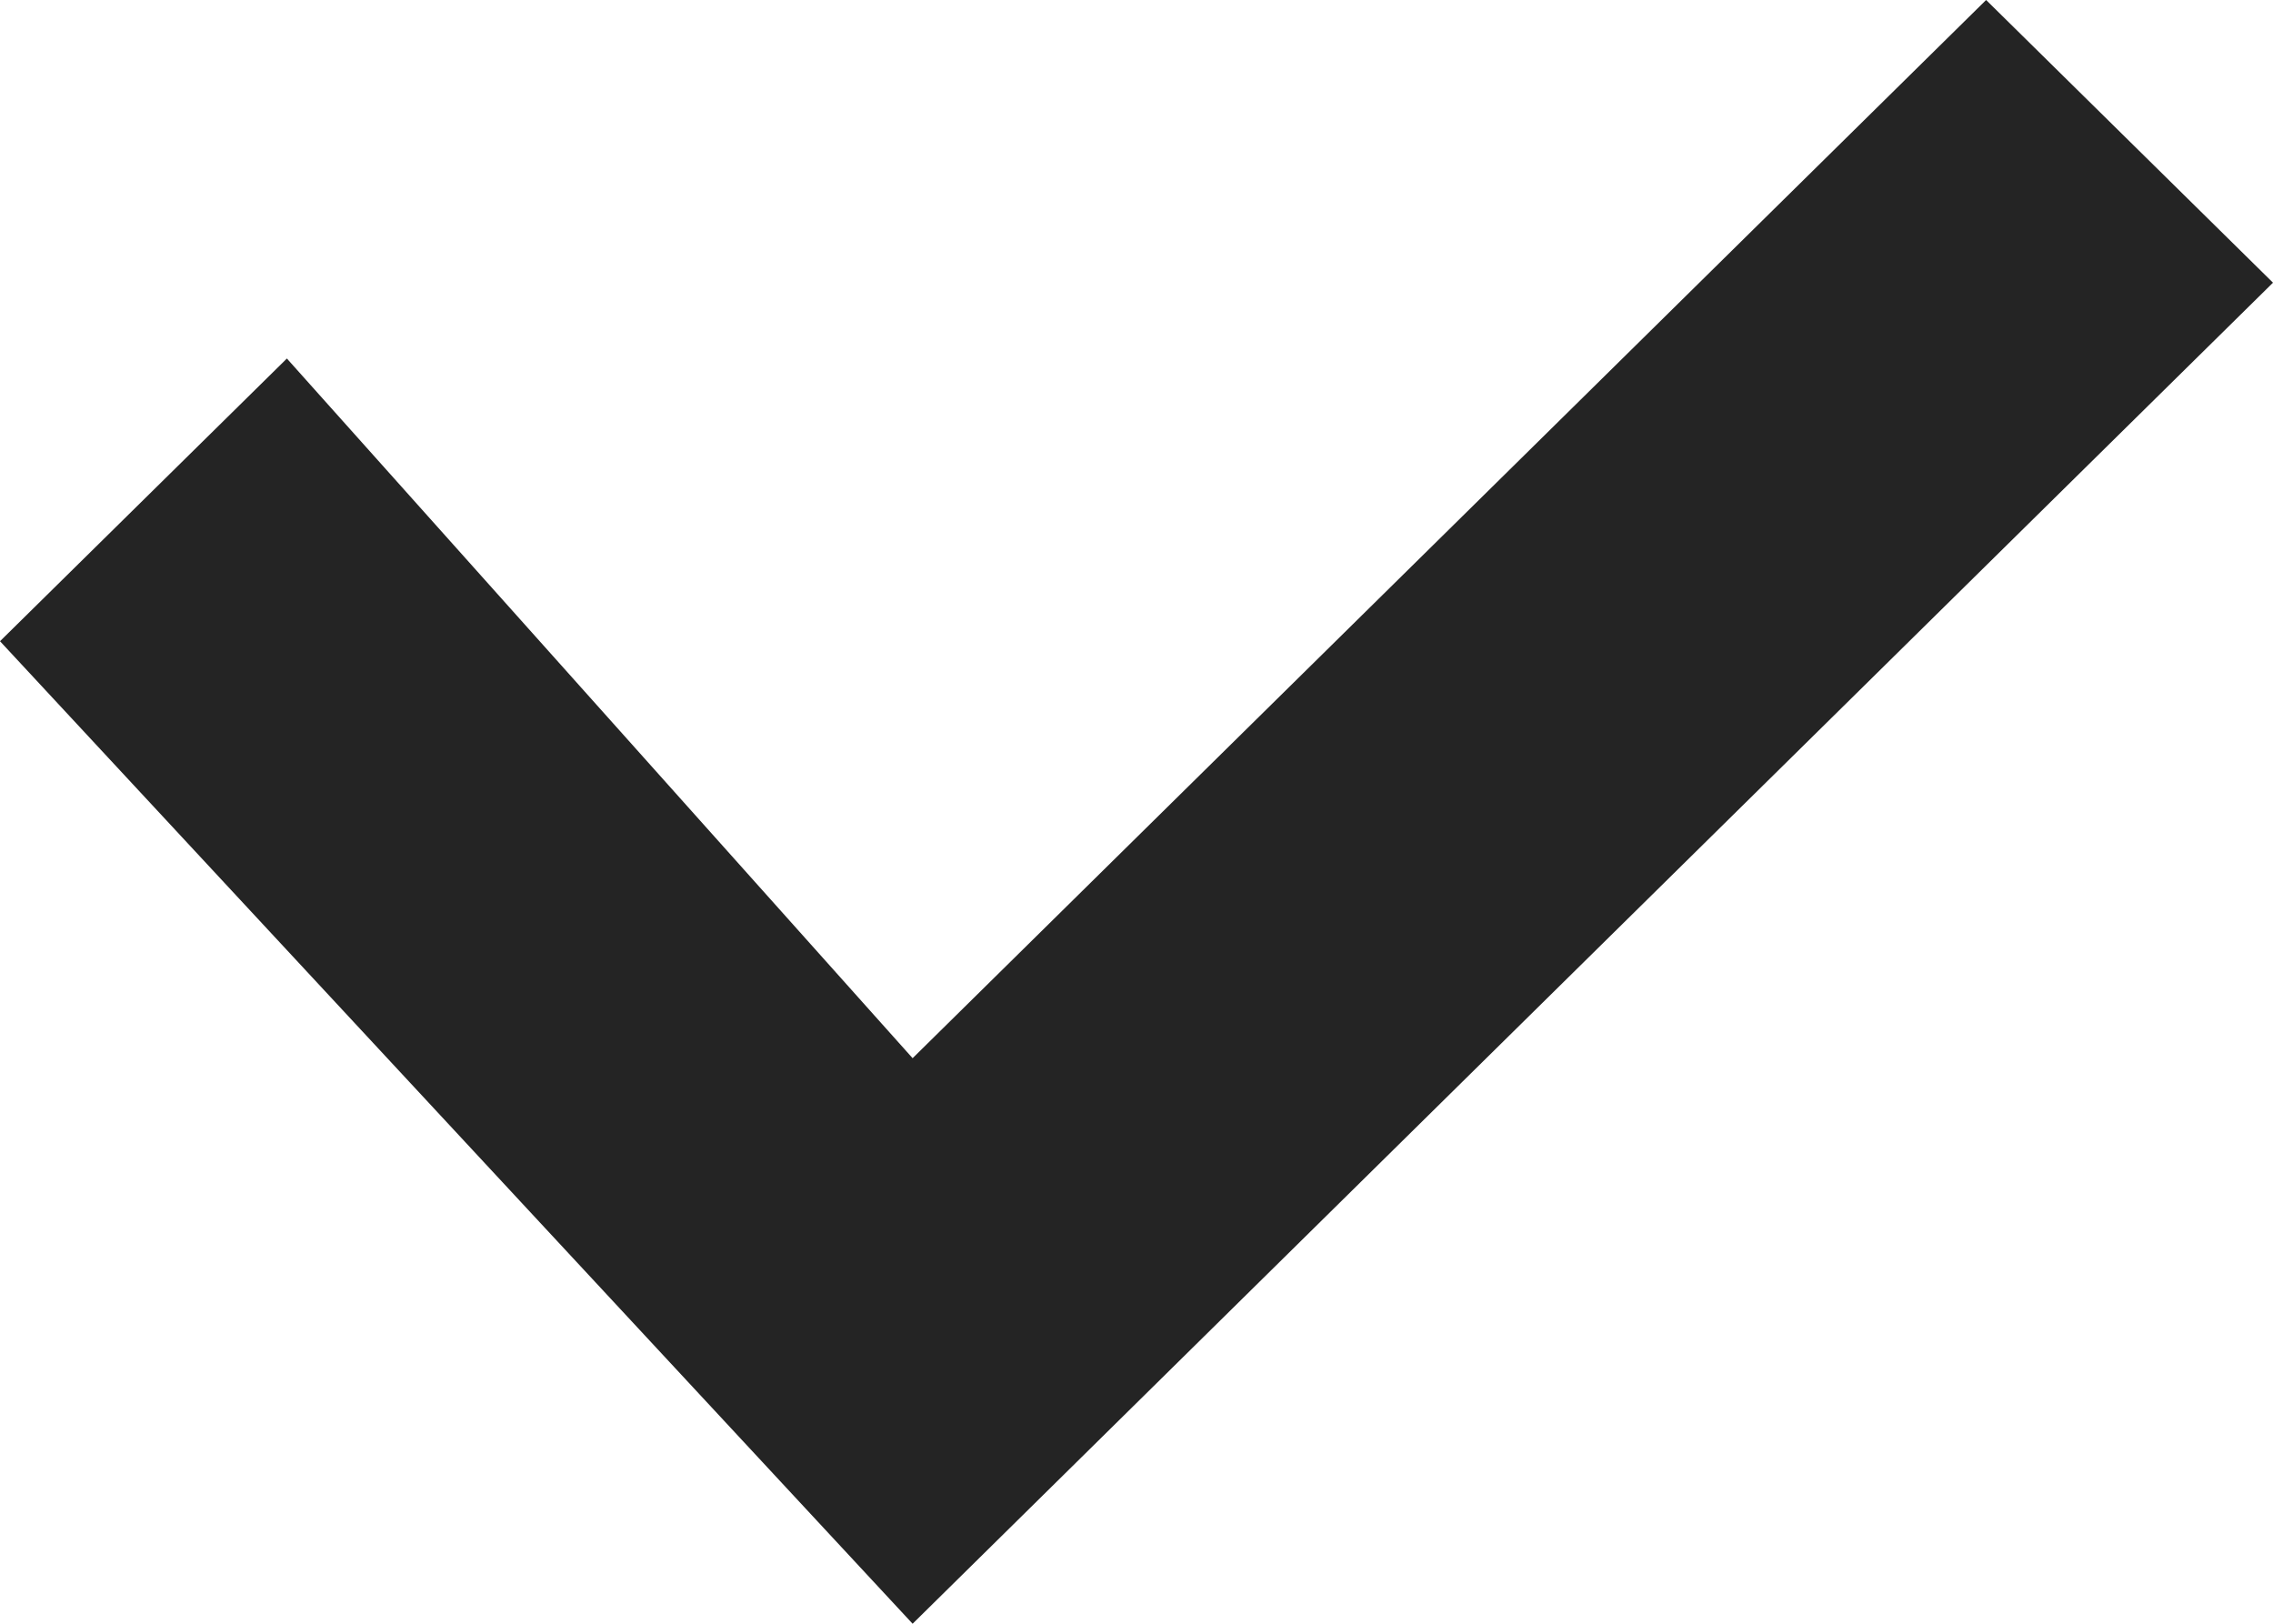 <svg xmlns="http://www.w3.org/2000/svg" width="14" height="10" viewBox="0 0 14 10" fill="none">
<path fill-rule="evenodd" clip-rule="evenodd" d="M12.233 0L14 1.741L5.621 10L0 3.949L1.767 2.208L5.621 6.517L12.233 0Z" fill="#242424"/>
</svg>